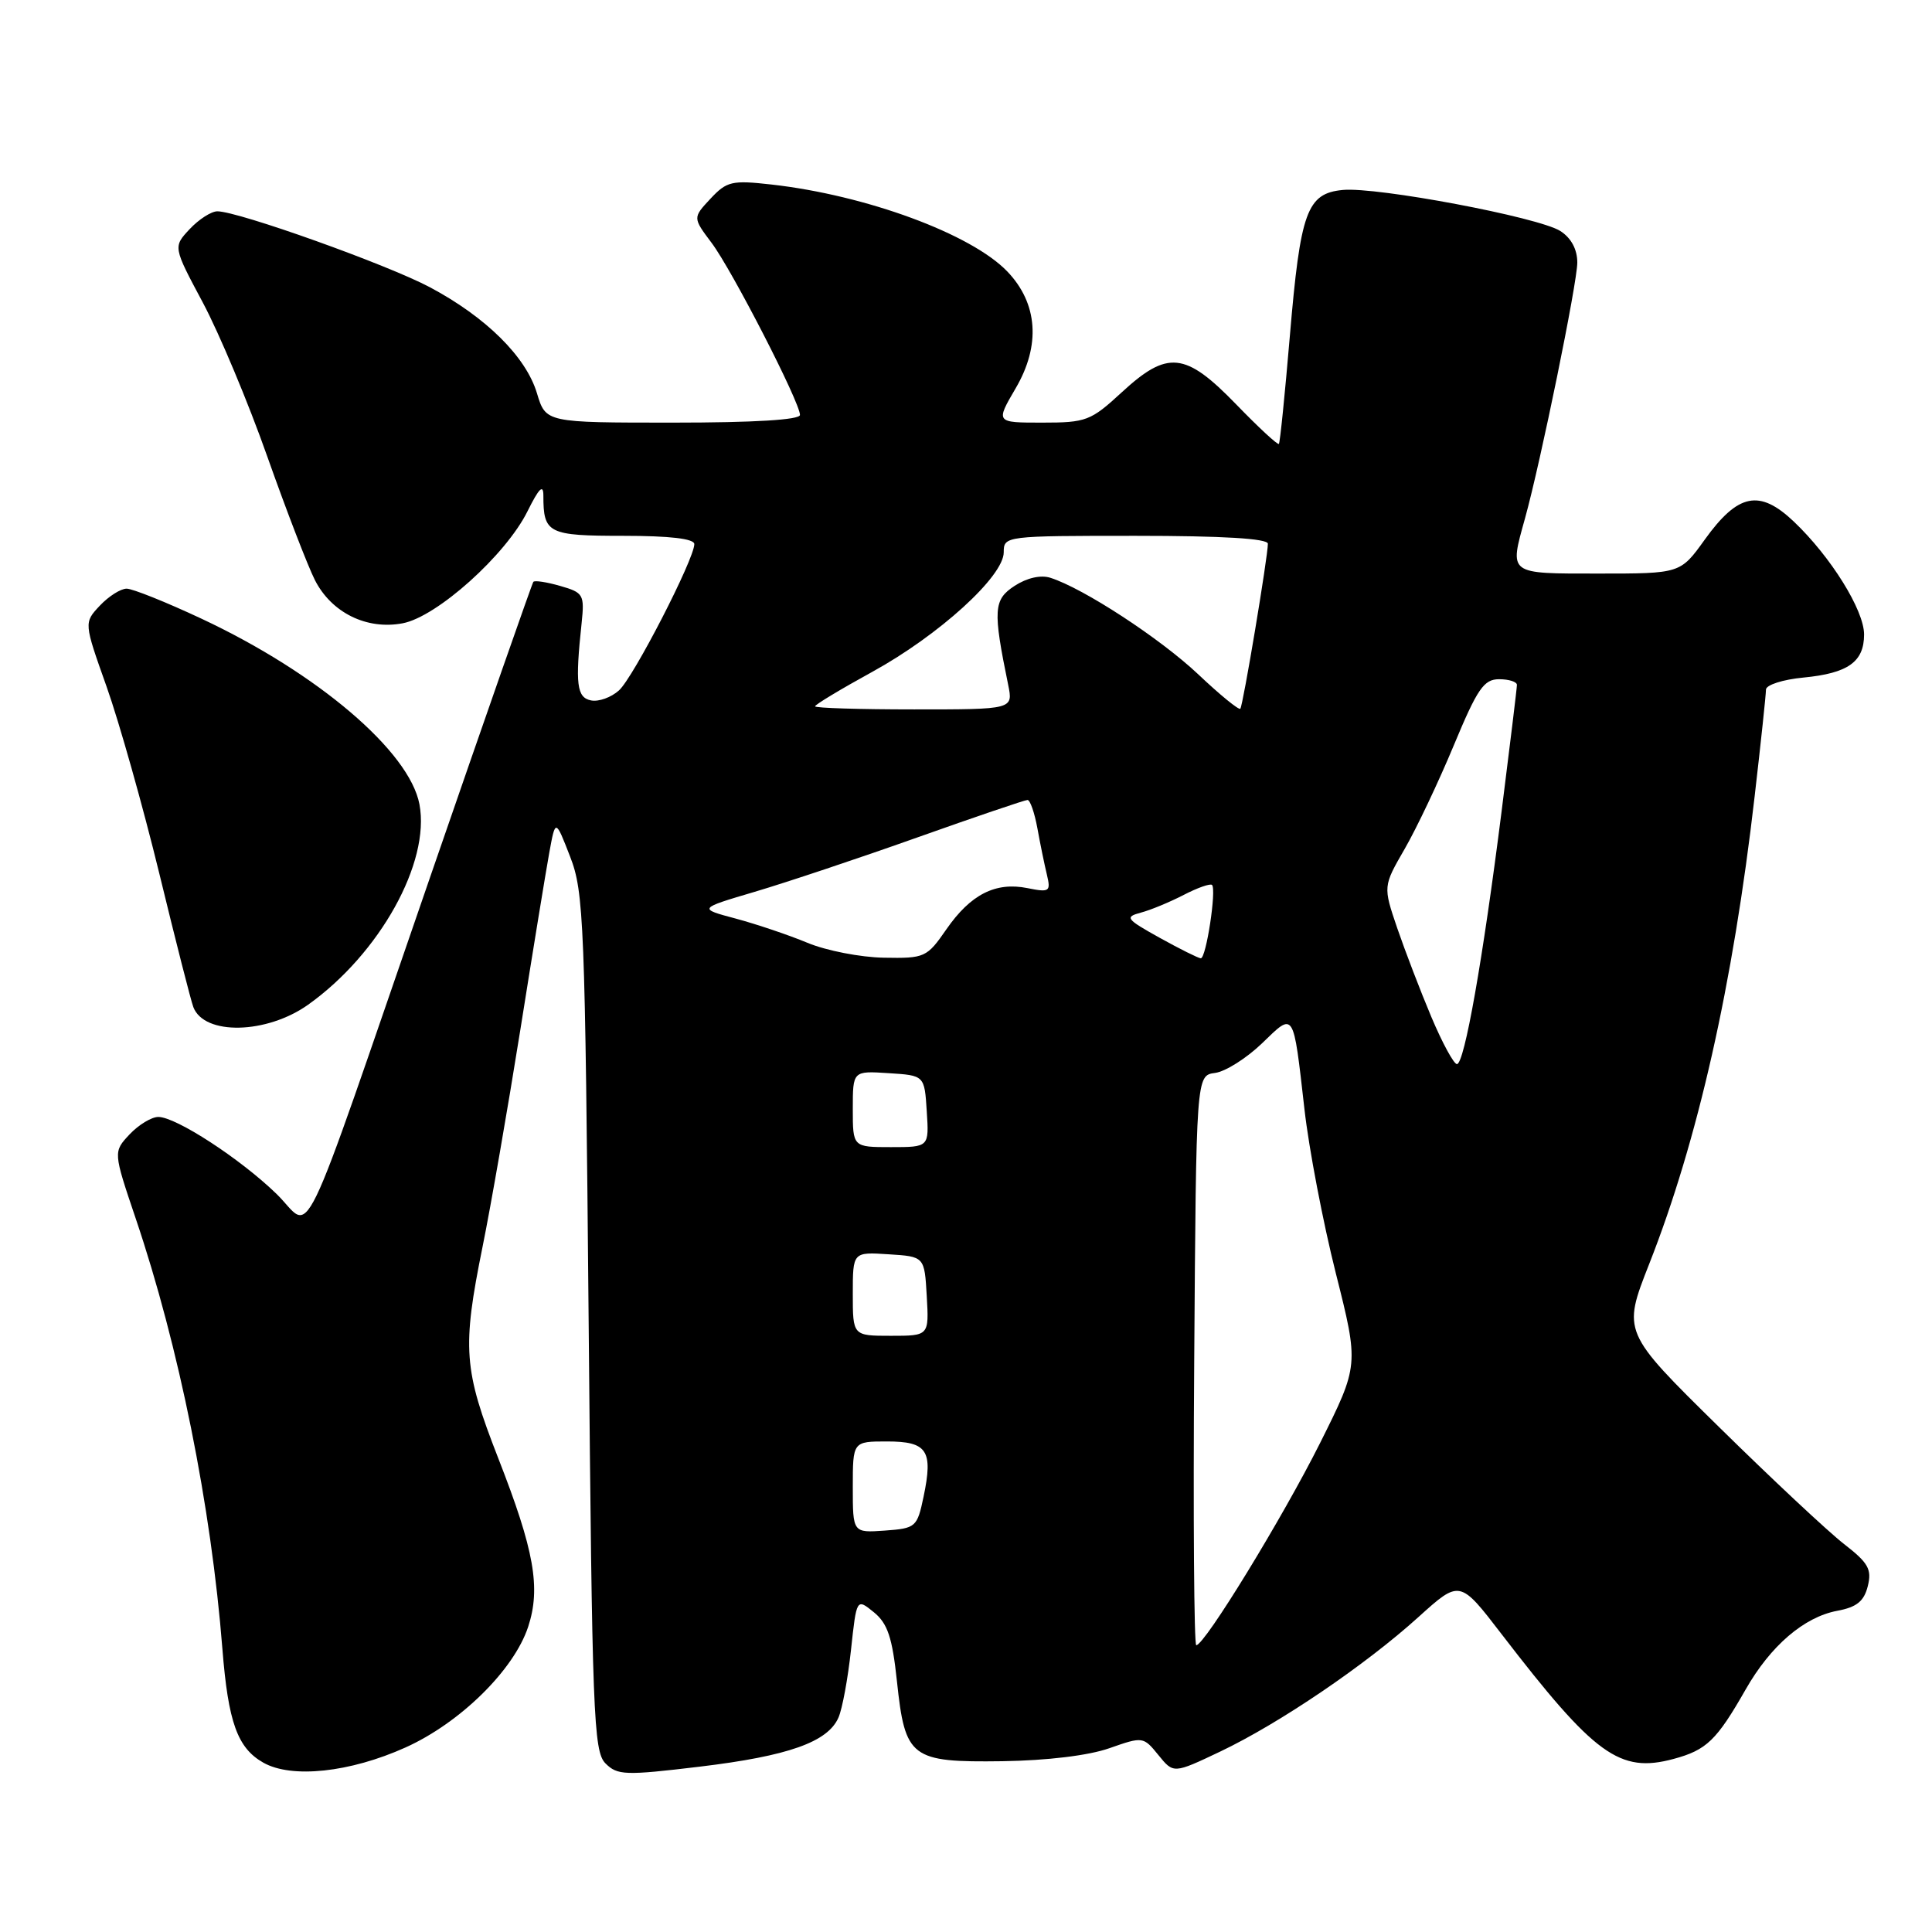 <?xml version="1.0" encoding="UTF-8" standalone="no"?>
<!DOCTYPE svg PUBLIC "-//W3C//DTD SVG 1.1//EN" "http://www.w3.org/Graphics/SVG/1.1/DTD/svg11.dtd" >
<svg xmlns="http://www.w3.org/2000/svg" xmlns:xlink="http://www.w3.org/1999/xlink" version="1.1" viewBox="0 0 256 256">
 <g >
 <path fill="currentColor"
d=" M 53.73 231.55 C 60.97 228.29 68.09 221.29 69.98 215.57 C 71.68 210.40 70.80 205.44 66.02 193.22 C 61.42 181.44 61.21 178.70 63.95 165.16 C 65.03 159.85 67.27 146.95 68.94 136.50 C 70.60 126.05 72.33 115.47 72.78 113.00 C 73.60 108.50 73.60 108.50 75.54 113.50 C 77.37 118.19 77.52 122.07 78.00 175.22 C 78.46 227.20 78.64 232.07 80.23 233.66 C 81.81 235.24 82.82 235.28 92.73 234.09 C 104.46 232.68 109.68 230.83 111.10 227.59 C 111.61 226.44 112.35 222.41 112.76 218.63 C 113.50 211.77 113.50 211.77 115.79 213.63 C 117.62 215.12 118.23 216.97 118.85 222.78 C 119.93 232.96 120.68 233.53 132.80 233.37 C 138.75 233.28 144.23 232.62 146.99 231.65 C 151.43 230.09 151.50 230.10 153.49 232.55 C 155.50 235.03 155.50 235.03 161.69 232.09 C 169.54 228.35 180.92 220.63 187.96 214.26 C 193.43 209.32 193.43 209.32 198.96 216.52 C 211.32 232.60 214.61 234.99 221.75 233.07 C 226.13 231.89 227.46 230.61 231.31 223.86 C 234.61 218.07 239.04 214.27 243.44 213.44 C 246.02 212.96 246.99 212.18 247.49 210.18 C 248.05 207.94 247.57 207.09 244.33 204.58 C 242.22 202.94 234.76 195.96 227.74 189.05 C 214.98 176.50 214.98 176.50 218.52 167.50 C 224.96 151.15 229.63 130.48 232.50 105.51 C 233.33 98.36 234.00 92.00 234.00 91.38 C 234.00 90.76 236.23 90.04 238.97 89.78 C 244.88 89.21 247.00 87.70 247.00 84.07 C 247.00 80.85 242.59 73.77 237.70 69.12 C 233.14 64.79 230.30 65.37 225.89 71.50 C 222.66 76.00 222.66 76.00 211.83 76.00 C 199.75 76.00 199.99 76.18 202.07 68.69 C 204.15 61.19 209.00 37.47 209.00 34.79 C 209.00 33.04 208.19 31.53 206.75 30.61 C 203.89 28.78 182.45 24.74 177.93 25.17 C 173.17 25.63 172.31 28.01 170.91 44.54 C 170.26 52.22 169.61 58.65 169.46 58.82 C 169.31 59.00 166.76 56.64 163.79 53.57 C 157.05 46.62 154.71 46.38 148.62 52.00 C 144.53 55.77 143.92 56.00 138.10 56.00 C 131.92 56.00 131.92 56.00 134.58 51.45 C 137.92 45.76 137.52 40.20 133.48 35.98 C 128.71 31.00 114.76 25.86 102.22 24.45 C 96.98 23.86 96.30 24.02 94.14 26.33 C 91.79 28.85 91.79 28.85 94.29 32.18 C 96.99 35.77 106.00 53.31 106.00 54.98 C 106.00 55.63 99.94 56.00 89.16 56.00 C 72.32 56.00 72.32 56.00 71.15 52.11 C 69.70 47.27 64.41 42.03 56.98 38.07 C 51.35 35.07 31.57 28.00 28.80 28.00 C 28.00 28.00 26.35 29.06 25.14 30.35 C 22.93 32.71 22.93 32.71 26.88 40.10 C 29.05 44.17 32.90 53.35 35.42 60.50 C 37.95 67.65 40.79 75.02 41.73 76.87 C 43.93 81.19 48.59 83.49 53.35 82.59 C 57.89 81.74 67.03 73.54 69.90 67.74 C 71.42 64.68 72.00 64.10 72.00 65.67 C 72.00 70.69 72.62 71.00 82.61 71.00 C 88.76 71.00 92.00 71.38 92.00 72.10 C 92.00 74.08 83.94 89.75 82.02 91.48 C 80.99 92.41 79.33 93.01 78.32 92.81 C 76.42 92.43 76.20 90.67 77.07 82.54 C 77.46 78.79 77.31 78.52 74.23 77.64 C 72.43 77.12 70.83 76.88 70.67 77.10 C 70.50 77.32 64.38 94.82 57.07 116.00 C 39.09 168.05 41.56 162.95 36.61 158.17 C 31.81 153.52 23.32 148.00 20.98 148.00 C 20.08 148.00 18.37 149.04 17.17 150.31 C 15.00 152.63 15.00 152.63 17.98 161.45 C 23.72 178.41 27.98 199.58 29.47 218.50 C 30.24 228.21 31.46 231.62 34.89 233.56 C 38.65 235.69 46.38 234.86 53.73 231.55 Z  M 40.84 133.12 C 50.32 126.36 57.03 114.29 55.58 106.58 C 54.26 99.56 42.09 89.19 26.70 81.98 C 22.03 79.79 17.56 78.00 16.78 78.00 C 15.99 78.00 14.40 79.01 13.23 80.25 C 11.11 82.51 11.11 82.51 14.13 91.00 C 15.79 95.68 18.93 106.81 21.11 115.75 C 23.28 124.69 25.31 132.65 25.62 133.45 C 27.06 137.22 35.33 137.04 40.84 133.12 Z  M 158.24 180.25 C 158.50 142.50 158.50 142.50 161.00 142.17 C 162.38 141.99 165.17 140.22 167.22 138.25 C 171.53 134.08 171.34 133.78 172.85 147.00 C 173.44 152.22 175.31 161.99 177.00 168.70 C 180.07 180.89 180.07 180.89 174.92 191.20 C 169.96 201.10 159.62 218.00 158.51 218.00 C 158.22 218.00 158.09 201.01 158.24 180.25 Z  M 113.00 197.06 C 113.00 191.00 113.00 191.00 117.53 191.00 C 122.87 191.00 123.66 192.19 122.38 198.31 C 121.53 202.36 121.36 202.51 117.25 202.81 C 113.00 203.11 113.00 203.11 113.00 197.06 Z  M 113.00 171.45 C 113.00 165.89 113.00 165.89 117.75 166.20 C 122.50 166.50 122.50 166.50 122.80 171.75 C 123.10 177.00 123.10 177.00 118.05 177.00 C 113.00 177.00 113.00 177.00 113.00 171.45 Z  M 113.00 146.95 C 113.00 141.89 113.00 141.89 117.75 142.20 C 122.50 142.50 122.50 142.50 122.80 147.25 C 123.11 152.00 123.11 152.00 118.05 152.00 C 113.00 152.00 113.00 152.00 113.00 146.95 Z  M 189.66 134.75 C 188.21 131.31 186.18 126.01 185.14 122.98 C 183.26 117.45 183.26 117.45 186.13 112.48 C 187.71 109.74 190.64 103.56 192.64 98.75 C 195.76 91.25 196.62 90.00 198.64 90.00 C 199.94 90.00 201.00 90.34 201.00 90.75 C 201.00 91.16 200.08 98.70 198.97 107.50 C 196.48 127.20 194.04 141.00 193.05 141.00 C 192.64 141.00 191.11 138.19 189.66 134.75 Z  M 107.00 124.93 C 104.53 123.90 100.25 122.46 97.50 121.72 C 92.50 120.39 92.50 120.39 100.00 118.17 C 104.12 116.95 113.81 113.72 121.51 110.98 C 129.22 108.24 135.81 106.00 136.15 106.00 C 136.50 106.00 137.08 107.69 137.46 109.75 C 137.83 111.81 138.40 114.58 138.72 115.90 C 139.25 118.14 139.08 118.27 136.14 117.68 C 131.91 116.83 128.61 118.51 125.40 123.14 C 122.82 126.87 122.54 127.00 117.11 126.90 C 114.03 126.85 109.47 125.96 107.00 124.93 Z  M 153.66 124.26 C 149.20 121.78 149.00 121.51 151.16 120.93 C 152.46 120.59 155.01 119.53 156.85 118.58 C 158.68 117.63 160.37 117.04 160.60 117.26 C 161.21 117.88 159.82 127.00 159.11 126.98 C 158.78 126.96 156.32 125.74 153.66 124.26 Z  M 108.00 93.59 C 108.00 93.37 111.41 91.31 115.57 89.03 C 124.42 84.17 133.00 76.37 133.00 73.18 C 133.00 71.02 133.18 71.00 150.50 71.00 C 162.00 71.00 168.00 71.36 168.00 72.05 C 168.00 73.76 164.71 93.47 164.35 93.91 C 164.17 94.13 161.65 92.08 158.76 89.34 C 153.71 84.58 143.56 77.95 139.18 76.56 C 137.90 76.15 136.07 76.57 134.44 77.63 C 131.64 79.46 131.55 80.81 133.59 90.75 C 134.25 94.00 134.25 94.00 121.12 94.00 C 113.91 94.00 108.00 93.82 108.00 93.59 Z "/>
</g>
</svg>